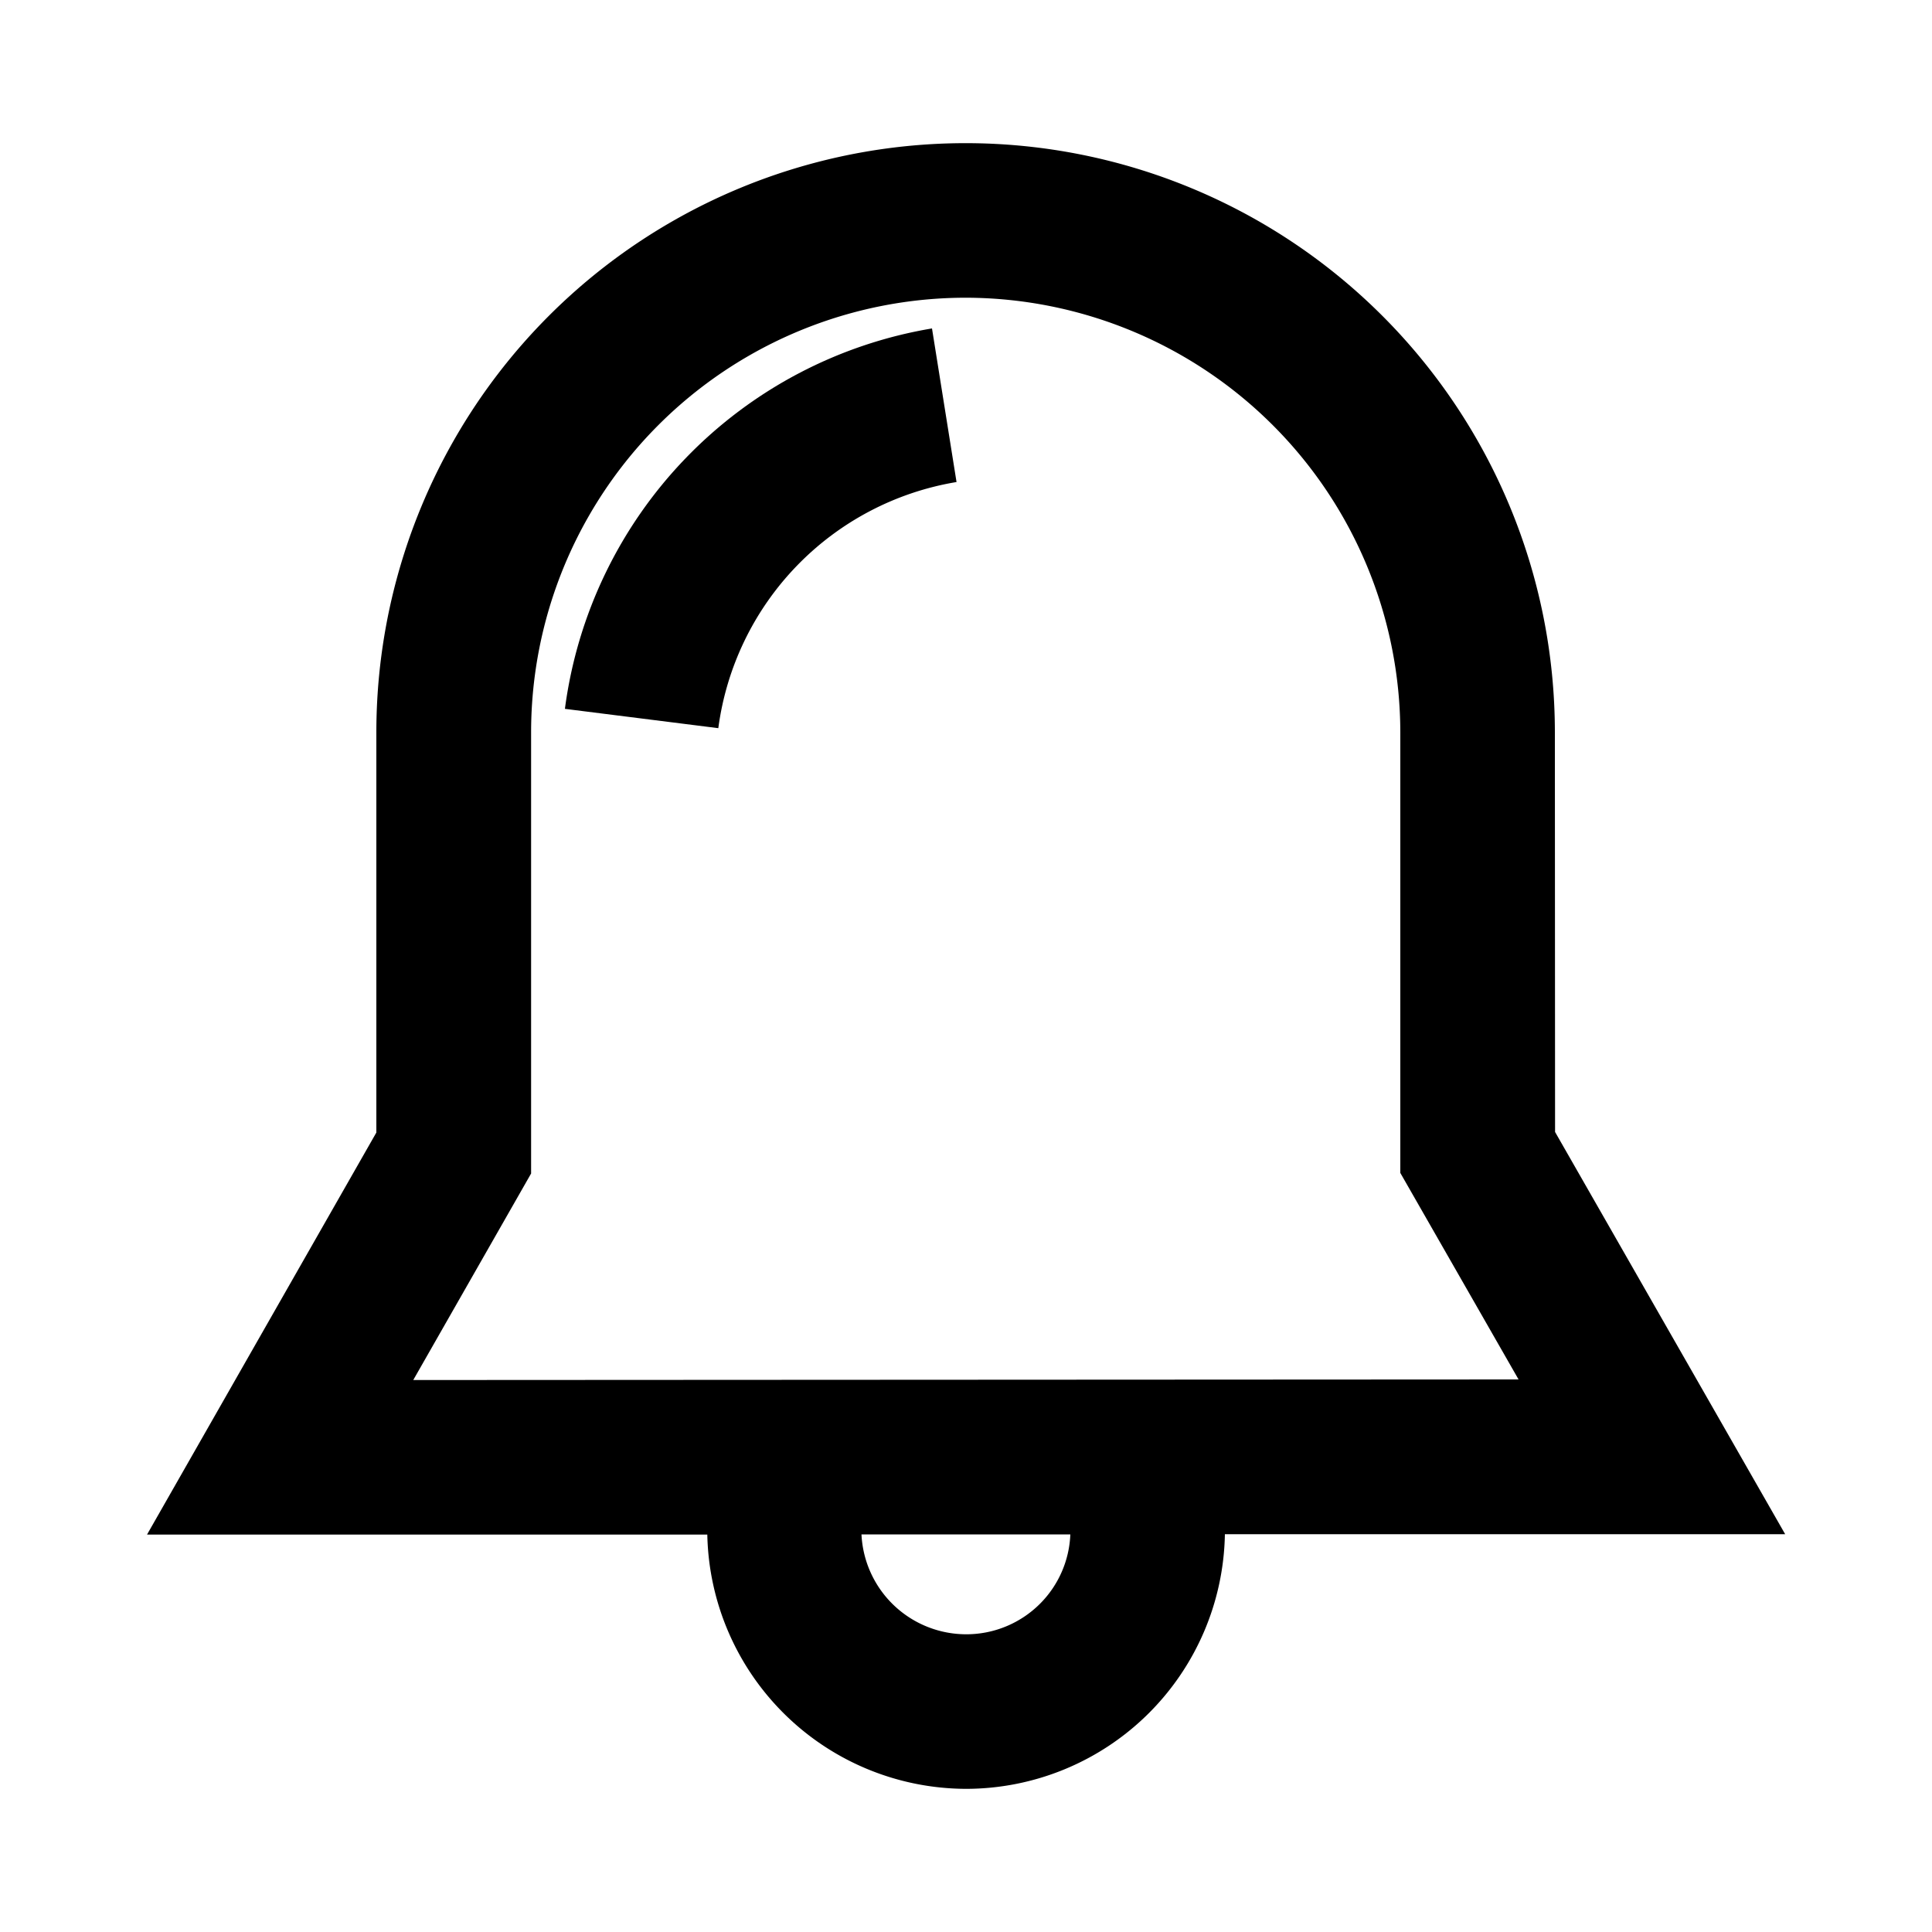 <svg height='300px' width='300px'  fill="#000000" xmlns="http://www.w3.org/2000/svg" data-name="Layer 1" viewBox="0 0 100 100" x="0px" y="0px"><title>02</title><path d="M80.48,37.9A30.5,30.5,0,0,0,50,7.41h0A30.5,30.5,0,0,0,19.48,37.93V58.62L7.61,79.43h29A13.43,13.43,0,0,0,50,92.59h0a13.41,13.41,0,0,0,13.4-13.18h29L80.49,58.59ZM53.84,83A5.39,5.39,0,0,1,50,84.59h0a5.43,5.43,0,0,1-5.41-5.17H55.4A5.37,5.37,0,0,1,53.84,83ZM21.39,71.43l6.1-10.69V37.92A22.5,22.5,0,0,1,50,15.41h0A22.53,22.53,0,0,1,72.48,37.9V60.71L78.6,71.4Z"></path><path d="M29.24,36.69l7.94,1A14.9,14.9,0,0,1,49.51,24.95L48.24,17A23,23,0,0,0,29.24,36.69Z"></path></svg>